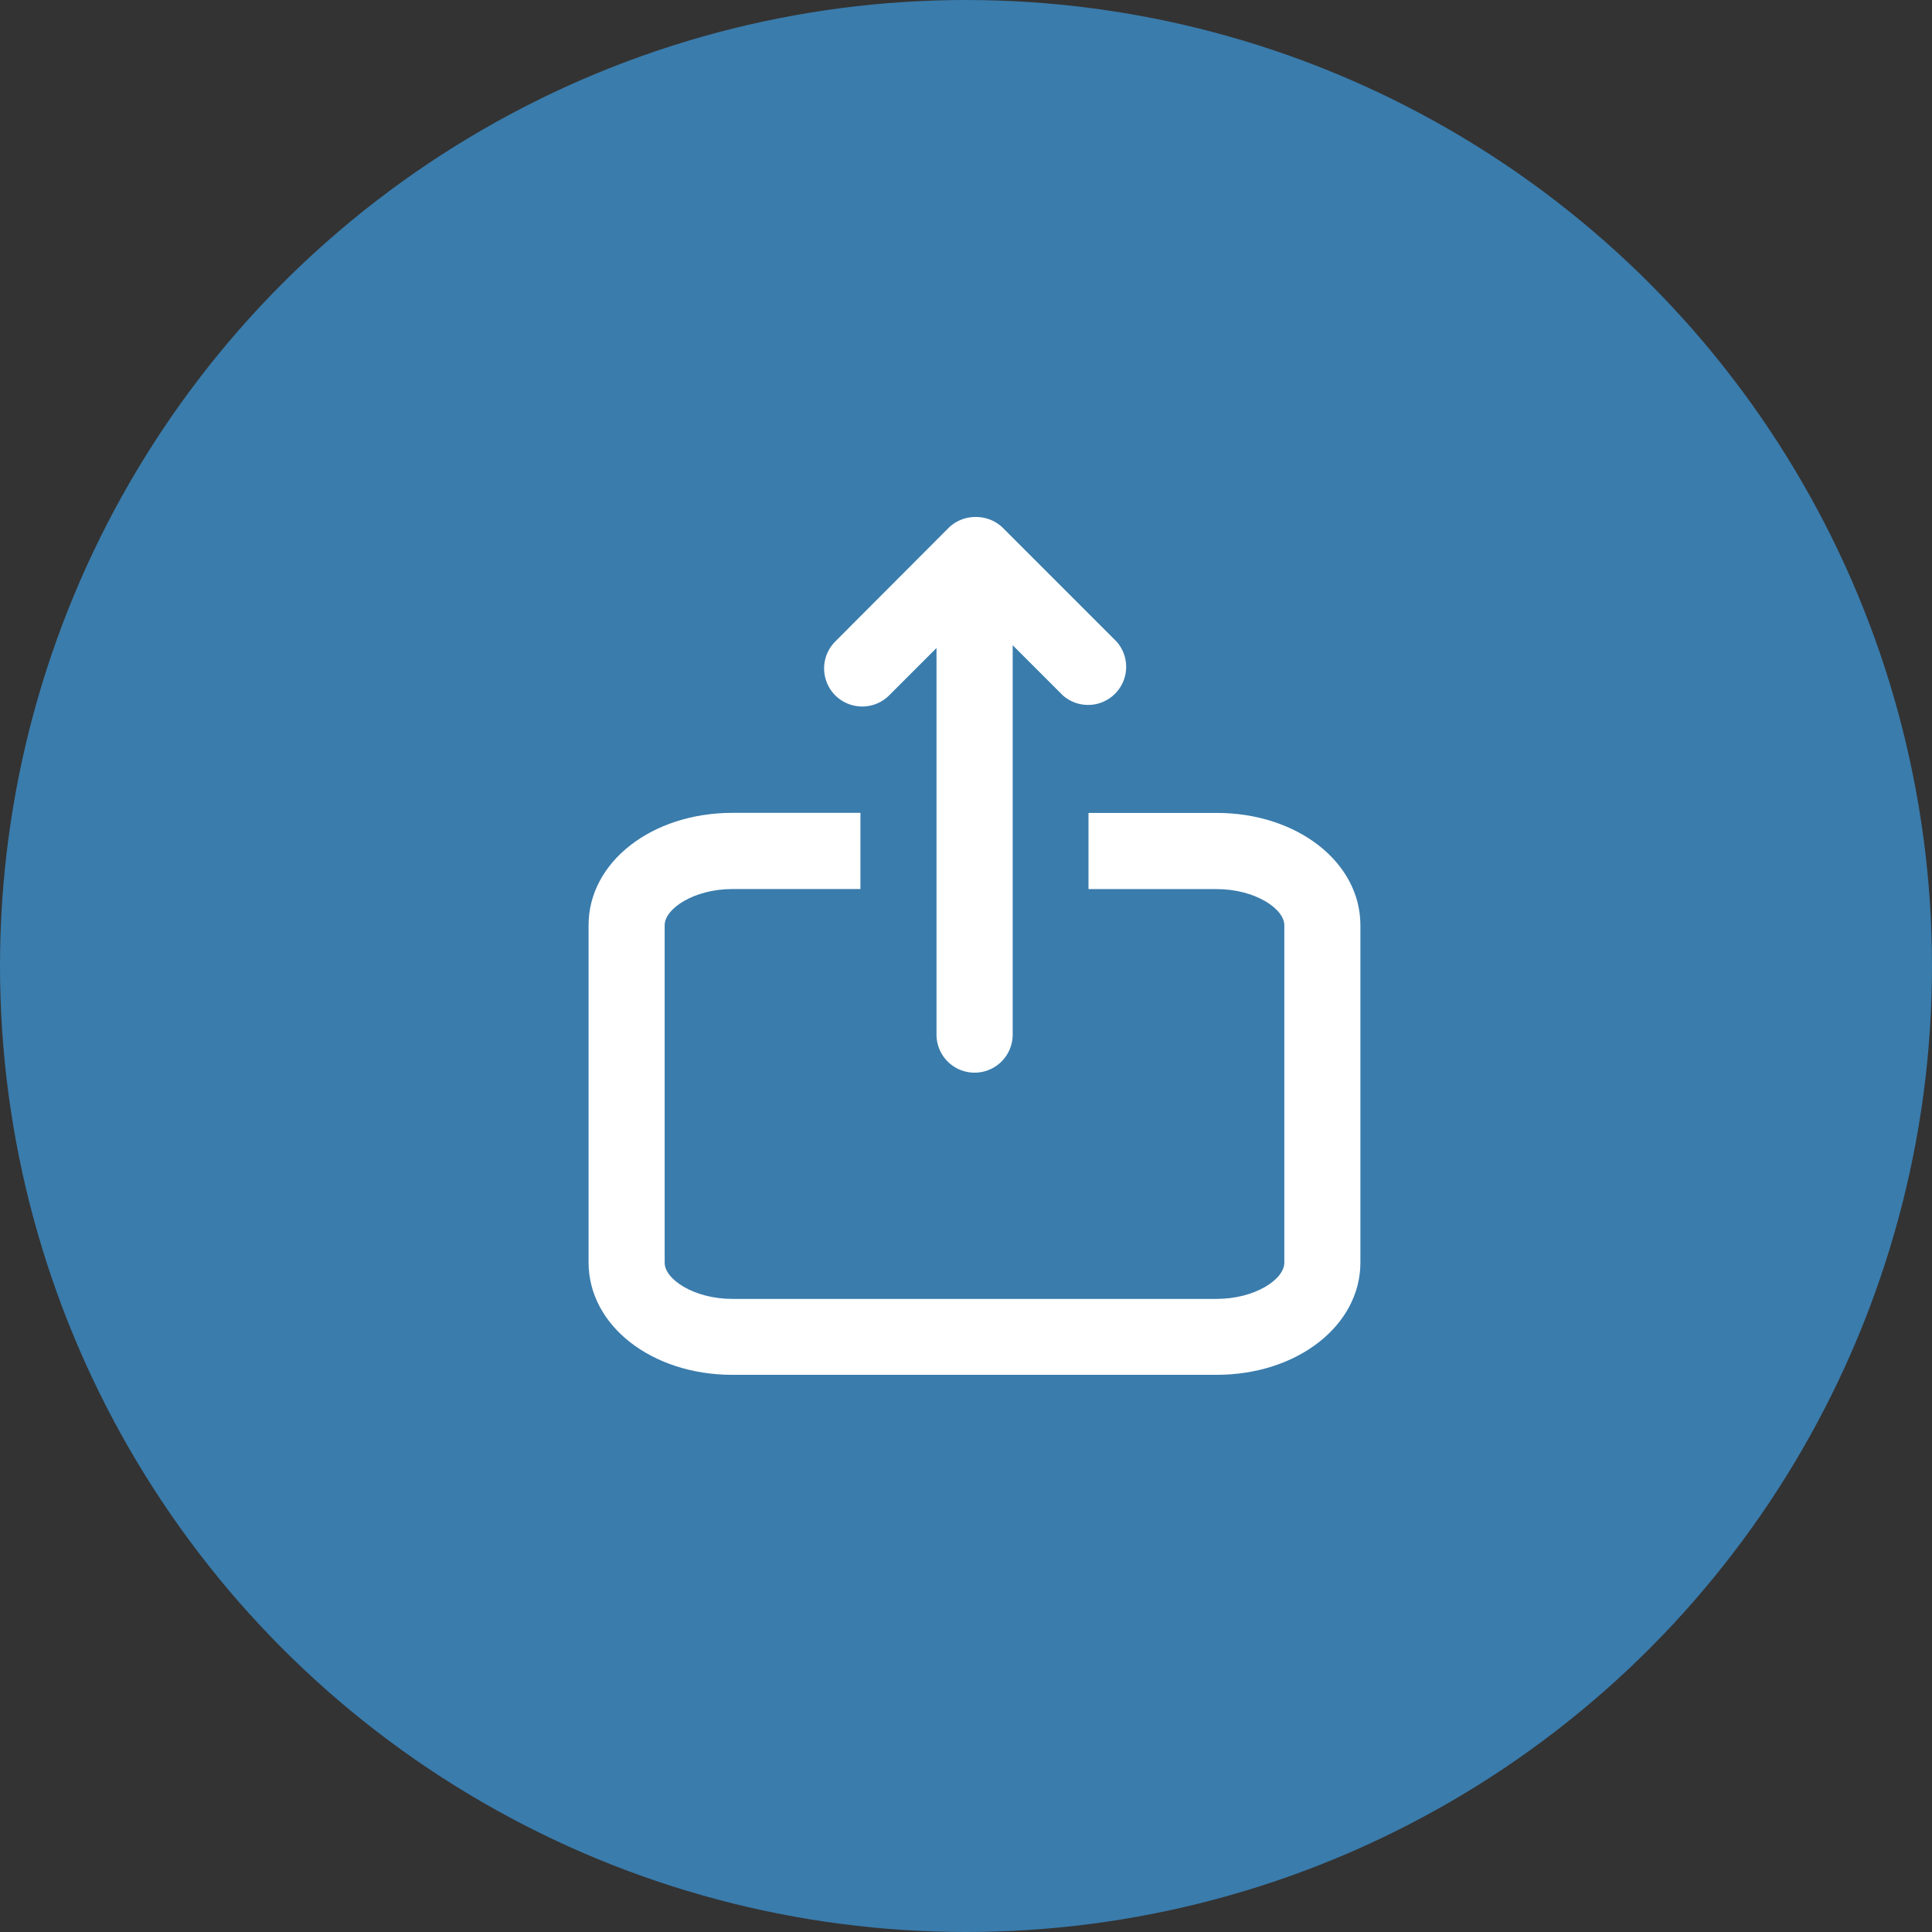 <svg xmlns="http://www.w3.org/2000/svg" width="35.5" height="35.5" viewBox="0 0 35.5 35.5">
  <rect x="0" y="0" width="35.5" height="35.5" fill="#333333" stroke="none"/>
  <defs>
    <style>
      .cls-1 {
        fill: #3a7cac;
      }

      .cls-2 {
        fill: #fff;
      }
    </style>
  </defs>
  <g id="グループ_434" data-name="グループ 434" transform="translate(-317.5 -222.4)">
    <circle id="楕円形_97" data-name="楕円形 97" class="cls-1" cx="17.75" cy="17.75" r="17.75" transform="translate(317.5 222.4)"/>
    <g id="export_1_" data-name="export (1)" transform="translate(324.931 231.9)">
      <path id="パス_180" data-name="パス 180" class="cls-2" d="M14.925,23.348H12.57v1.4h2.355c.7,0,1.243.358,1.243.665v6.2c0,.308-.543.665-1.243.665h-8.9c-.7,0-1.243-.358-1.243-.665v-6.2c0-.308.543-.666,1.243-.666H8.379v-1.4H6.025c-1.481,0-2.641.906-2.641,2.063v6.2c0,1.157,1.16,2.063,2.641,2.063h8.9c1.48,0,2.641-.906,2.641-2.063v-6.2C17.565,24.254,16.405,23.348,14.925,23.348Z" transform="translate(0 -17.911)"/>
      <path id="パス_181" data-name="パス 181" class="cls-2" d="M22.655,3.482a.7.7,0,0,0,.494-.2l.875-.875V9.51a.7.7,0,0,0,1.4,0V2.356l.922.922a.7.7,0,0,0,.988-.988L25.244.2a.7.7,0,0,0-.494-.2H24.74a.7.7,0,0,0-.494.2L22.161,2.29a.7.7,0,0,0,.494,1.192Z" transform="translate(-14.247)"/>
    </g>
  </g>
</svg>
